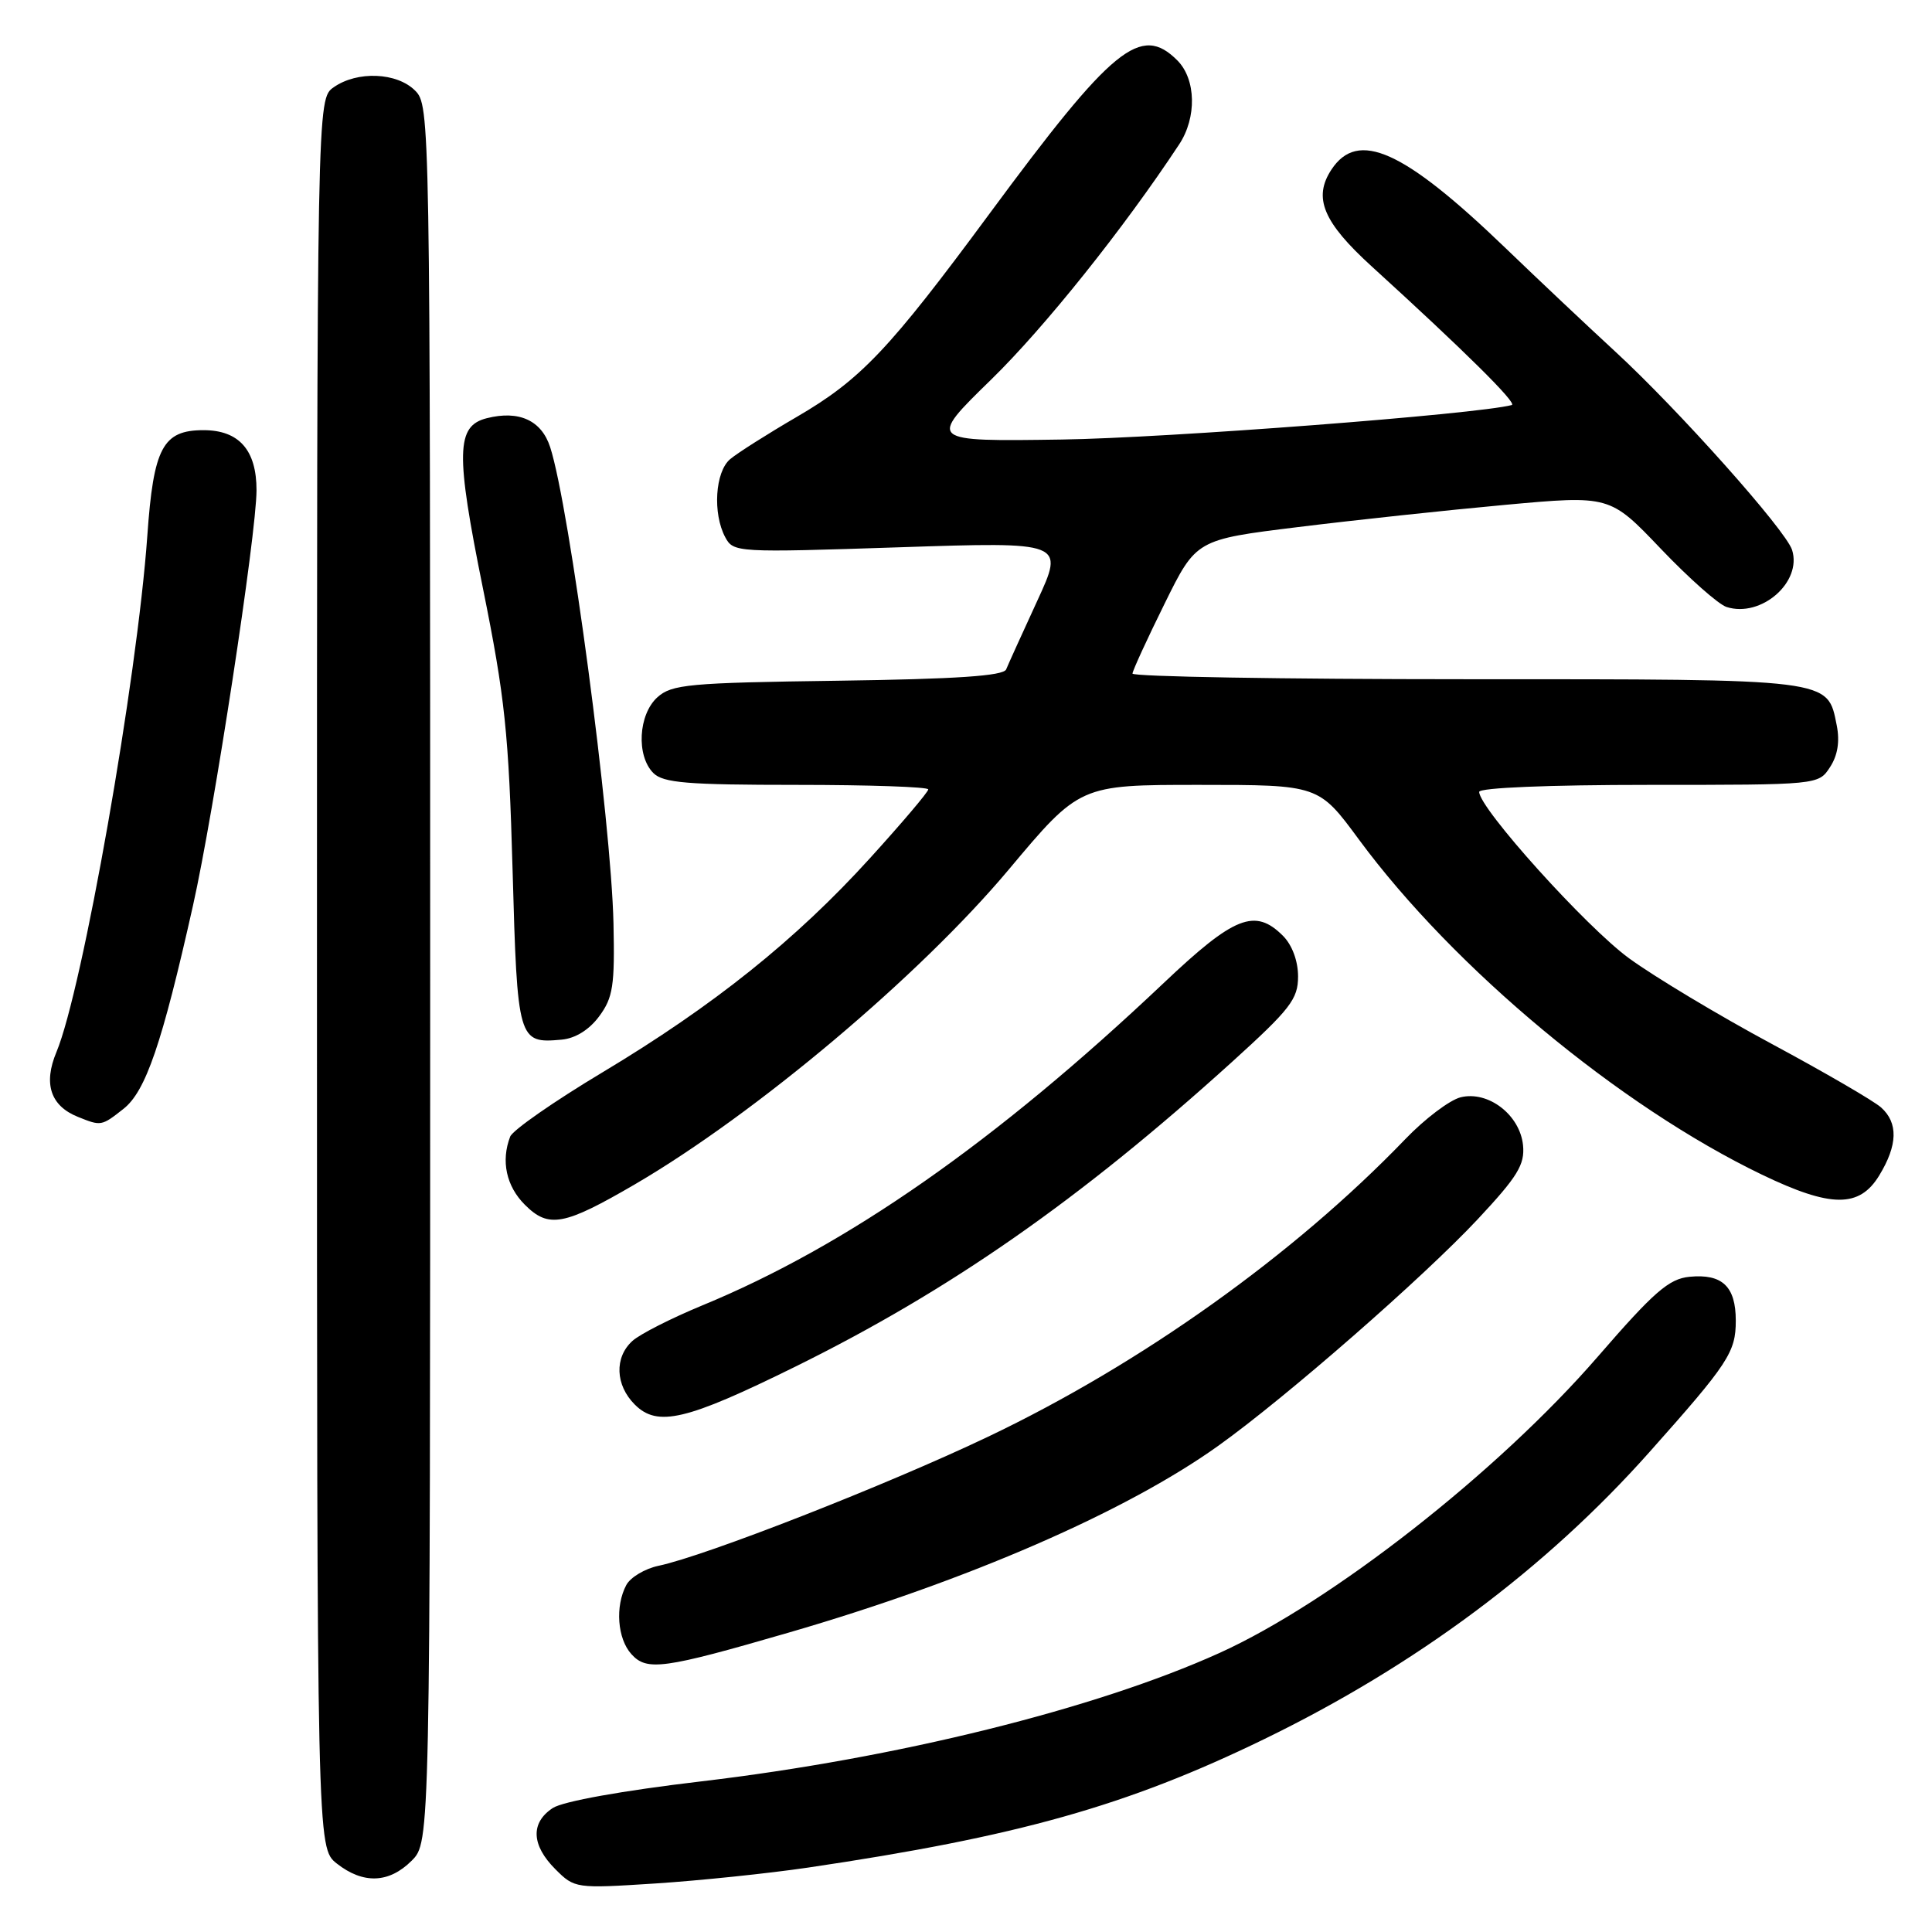<?xml version="1.0" encoding="UTF-8" standalone="no"?>
<!DOCTYPE svg PUBLIC "-//W3C//DTD SVG 1.1//EN" "http://www.w3.org/Graphics/SVG/1.1/DTD/svg11.dtd" >
<svg xmlns="http://www.w3.org/2000/svg" xmlns:xlink="http://www.w3.org/1999/xlink" version="1.1" viewBox="0 0 256 256">
 <g >
 <path fill="currentColor"
d=" M 107.04 247.47 C 134.86 243.36 149.34 239.28 167.50 230.45 C 187.62 220.67 204.81 207.86 218.55 192.42 C 229.04 180.64 230.00 179.18 230.00 174.99 C 230.00 170.46 228.21 168.76 223.87 169.18 C 221.14 169.45 219.17 171.16 211.72 179.76 C 198.48 195.04 176.43 212.31 161.58 219.03 C 145.19 226.44 118.82 232.98 92.93 236.04 C 82.49 237.27 74.60 238.69 73.25 239.57 C 70.28 241.52 70.40 244.49 73.59 247.68 C 76.14 250.23 76.28 250.25 86.84 249.57 C 92.70 249.19 101.79 248.24 107.04 247.47 Z  M 54.55 246.55 C 57.00 244.09 57.00 244.09 57.00 129.05 C 57.00 15.33 56.98 13.98 55.00 12.00 C 52.59 9.59 47.34 9.37 44.22 11.56 C 42.00 13.11 42.00 13.11 42.00 128.98 C 42.00 244.85 42.00 244.85 44.63 246.93 C 48.13 249.68 51.55 249.55 54.55 246.55 Z  M 104.50 216.33 C 128.26 209.43 149.22 200.31 161.45 191.56 C 170.39 185.17 188.60 169.26 195.81 161.55 C 201.10 155.89 202.06 154.32 201.81 151.75 C 201.40 147.72 197.19 144.49 193.53 145.40 C 192.08 145.77 188.78 148.26 186.20 150.95 C 171.45 166.28 151.24 180.69 130.91 190.38 C 117.58 196.74 93.47 206.18 87.24 207.48 C 85.45 207.86 83.54 209.00 82.99 210.02 C 81.49 212.83 81.80 217.13 83.67 219.19 C 85.71 221.45 87.91 221.15 104.50 216.33 Z  M 105.36 181.10 C 125.89 170.97 143.05 159.00 163.25 140.71 C 170.97 133.71 172.00 132.39 172.00 129.39 C 172.00 127.33 171.21 125.21 170.00 124.00 C 166.30 120.30 163.56 121.38 154.20 130.25 C 131.98 151.28 112.26 165.06 93.04 172.98 C 88.95 174.67 84.79 176.78 83.80 177.68 C 81.39 179.86 81.53 183.53 84.11 186.11 C 87.12 189.12 90.90 188.23 105.36 181.10 Z  M 84.16 156.91 C 100.16 147.56 121.87 129.28 133.64 115.25 C 143.07 104.00 143.07 104.00 158.90 104.00 C 174.73 104.00 174.73 104.00 180.07 111.25 C 192.67 128.33 214.61 146.57 233.47 155.65 C 242.62 160.05 246.38 160.07 249.01 155.75 C 251.46 151.73 251.54 148.79 249.25 146.74 C 248.29 145.88 241.77 142.09 234.76 138.32 C 227.75 134.55 219.25 129.45 215.86 126.98 C 210.19 122.85 196.00 107.10 196.00 104.93 C 196.00 104.38 205.22 104.00 218.48 104.00 C 240.93 104.00 240.96 104.00 242.48 101.66 C 243.50 100.11 243.80 98.25 243.38 96.13 C 242.13 89.89 243.03 90.00 194.28 90.00 C 169.92 90.00 150.03 89.66 150.06 89.25 C 150.09 88.84 152.00 84.67 154.31 80.00 C 158.50 71.50 158.50 71.50 172.00 69.84 C 179.43 68.92 191.76 67.60 199.40 66.90 C 213.31 65.63 213.31 65.63 220.07 72.72 C 223.79 76.62 227.71 80.09 228.78 80.43 C 233.36 81.89 238.81 77.14 237.46 72.87 C 236.62 70.24 222.38 54.27 213.98 46.54 C 210.42 43.26 203.90 37.12 199.50 32.88 C 185.98 19.87 179.92 17.14 176.41 22.49 C 173.97 26.21 175.32 29.44 181.77 35.31 C 194.04 46.48 201.10 53.47 200.32 53.67 C 195.72 54.89 154.56 58.04 140.71 58.24 C 122.92 58.50 122.92 58.50 131.34 50.29 C 138.41 43.39 148.90 30.27 156.24 19.14 C 158.60 15.58 158.49 10.49 156.00 8.00 C 151.16 3.16 147.46 6.17 131.11 28.32 C 117.80 46.35 114.06 50.30 105.56 55.25 C 101.68 57.51 97.71 60.03 96.75 60.84 C 94.76 62.51 94.41 68.03 96.10 71.19 C 97.18 73.21 97.65 73.23 119.12 72.52 C 141.05 71.79 141.05 71.79 137.43 79.64 C 135.44 83.96 133.59 88.04 133.32 88.70 C 132.96 89.56 126.76 89.98 111.02 90.20 C 91.22 90.47 89.01 90.68 87.10 92.40 C 84.58 94.69 84.29 100.14 86.57 102.43 C 87.88 103.74 91.06 104.00 105.57 104.00 C 115.16 104.00 123.00 104.27 123.00 104.60 C 123.00 104.94 119.53 109.03 115.28 113.71 C 105.44 124.55 94.54 133.27 79.85 142.08 C 73.44 145.92 67.92 149.76 67.60 150.61 C 66.36 153.83 67.08 157.18 69.55 159.64 C 72.70 162.79 74.73 162.41 84.16 156.91 Z  M 16.36 146.93 C 19.31 144.61 21.47 138.30 25.57 120.00 C 28.34 107.67 33.98 70.79 33.99 64.97 C 34.00 59.64 31.67 57.00 26.97 57.00 C 21.57 57.00 20.34 59.31 19.52 71.00 C 18.17 90.02 10.94 131.11 7.48 139.40 C 5.72 143.60 6.69 146.53 10.32 147.99 C 13.40 149.23 13.44 149.23 16.36 146.93 Z  M 79.40 134.66 C 81.23 132.19 81.47 130.60 81.29 122.36 C 80.99 108.71 75.46 67.16 72.90 59.25 C 71.75 55.70 68.77 54.34 64.52 55.41 C 60.43 56.43 60.35 59.96 64.00 78.00 C 66.91 92.41 67.41 97.13 67.92 115.29 C 68.55 137.94 68.65 138.28 74.40 137.76 C 76.23 137.60 78.08 136.45 79.40 134.66 Z "/>
</g>
</svg>
